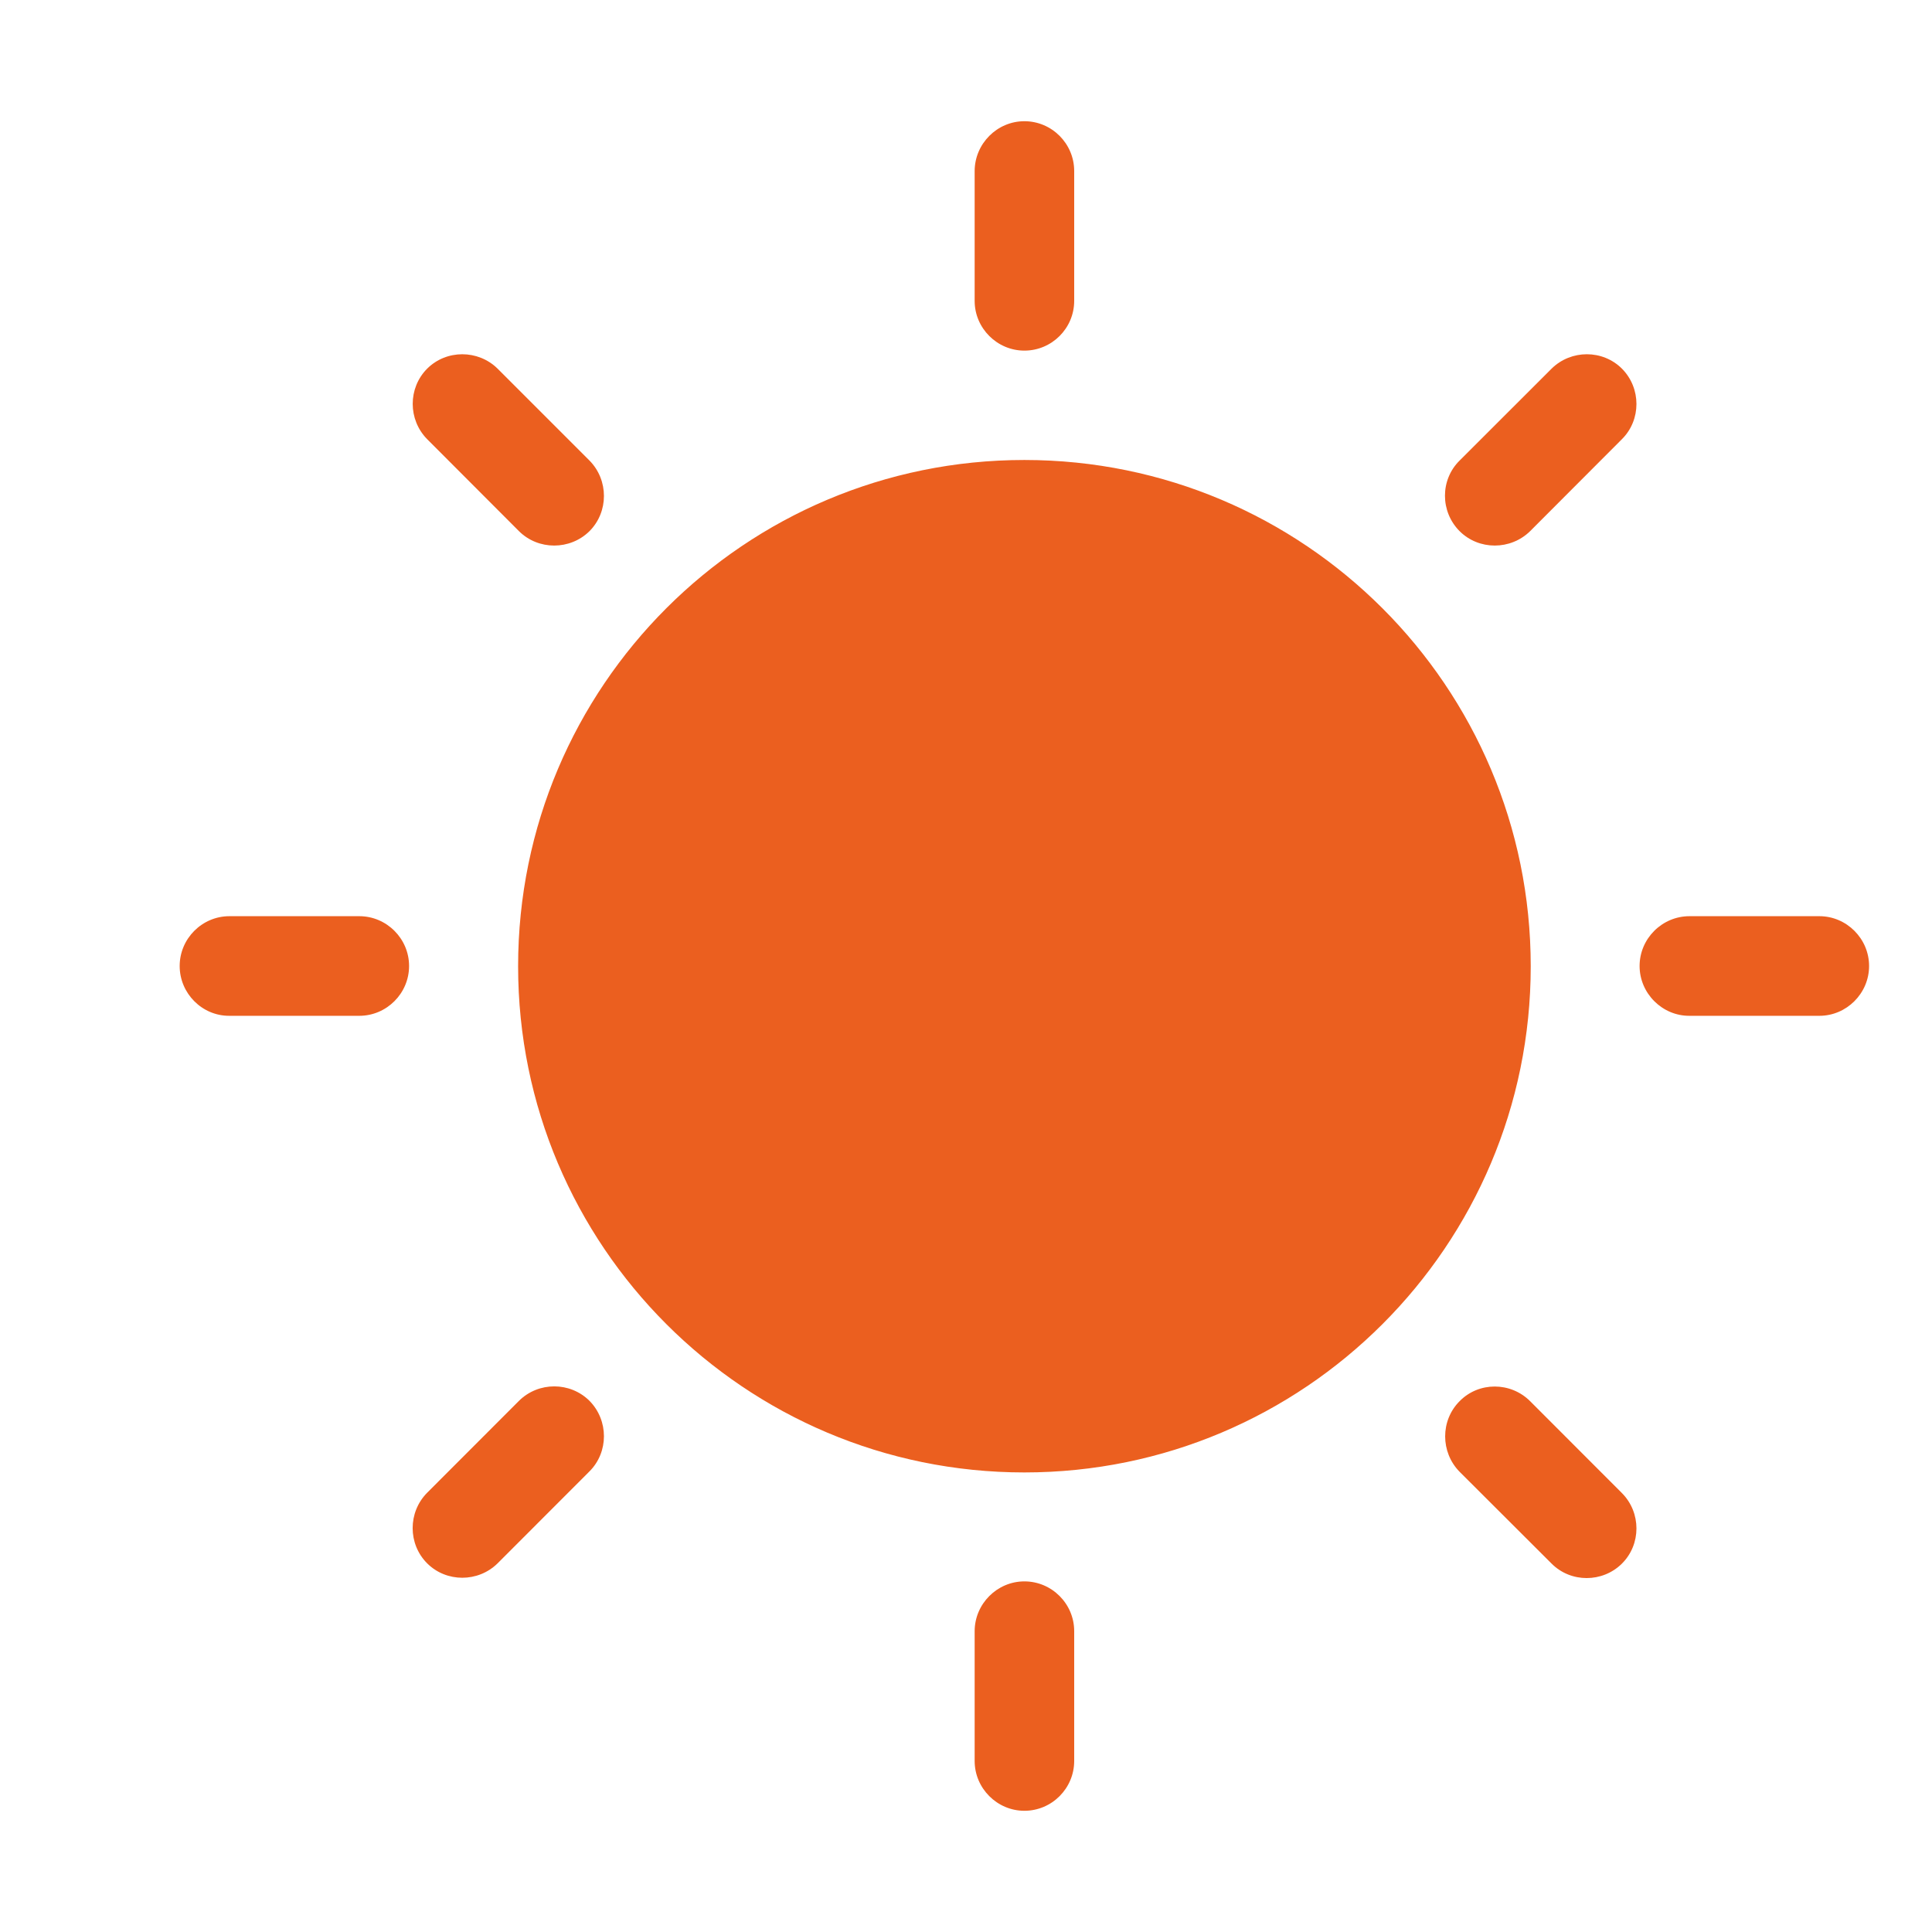 <?xml version="1.0" encoding="utf-8"?>
<!-- Generator: Adobe Illustrator 16.0.0, SVG Export Plug-In . SVG Version: 6.00 Build 0)  -->
<!DOCTYPE svg PUBLIC "-//W3C//DTD SVG 1.1//EN" "http://www.w3.org/Graphics/SVG/1.1/DTD/svg11.dtd">
<svg version="1.1" id="图层_1" xmlns="http://www.w3.org/2000/svg" xmlns:xlink="http://www.w3.org/1999/xlink" x="0px" y="0px"
	 width="23px" height="23px" viewBox="0 0 23 23" enable-background="new 0 0 23 23" xml:space="preserve">
<g>
	<g>
		<path fill="#EB5F1F" d="M12.195,5.476c3.329,0,6.028,2.698,6.028,6.027c0,3.328-2.699,6.026-6.028,6.026
			c-3.328,0-6.027-2.698-6.027-6.026C6.168,8.171,8.867,5.476,12.195,5.476L12.195,5.476z M5.085,18.611
			c0.229,0.229,0.607,0.229,0.839,0l1.094-1.095c0.229-0.229,0.229-0.606,0-0.839c-0.23-0.229-0.607-0.231-0.84,0l-1.093,1.094
			C4.855,18.003,4.855,18.381,5.085,18.611L5.085,18.611z M17.376,6.323c0.229,0.229,0.607,0.229,0.84,0l1.093-1.095
			c0.23-0.229,0.23-0.607,0-0.839c-0.229-0.229-0.606-0.229-0.838,0l-1.095,1.094C17.144,5.712,17.144,6.09,17.376,6.323
			L17.376,6.323z M5.085,4.389c-0.229,0.23-0.229,0.607,0,0.839l1.093,1.095c0.23,0.229,0.608,0.229,0.84,0
			c0.229-0.23,0.229-0.607,0-0.84L5.924,4.389C5.692,4.16,5.314,4.16,5.085,4.389L5.085,4.389z M17.376,16.681
			c-0.229,0.229-0.229,0.607,0,0.84l1.095,1.093c0.229,0.23,0.606,0.23,0.838,0c0.23-0.229,0.23-0.607,0-0.839l-1.093-1.094
			C17.983,16.448,17.604,16.448,17.376,16.681L17.376,16.681z M2.139,11.5c0-0.326,0.267-0.593,0.592-0.593h1.546
			c0.326,0,0.593,0.267,0.593,0.593c0,0.326-0.267,0.593-0.593,0.593H2.731C2.406,12.095,2.139,11.826,2.139,11.5L2.139,11.5z
			 M19.519,11.5c0-0.326,0.268-0.593,0.594-0.593h1.546c0.324,0,0.592,0.267,0.592,0.593c0,0.326-0.268,0.593-0.592,0.593h-1.546
			C19.789,12.095,19.519,11.826,19.519,11.5L19.519,11.5z M12.195,1.443c0.327,0,0.593,0.267,0.593,0.593v1.546
			c0,0.326-0.266,0.592-0.593,0.592c-0.324,0-0.592-0.266-0.592-0.592V2.036C11.604,1.71,11.871,1.443,12.195,1.443L12.195,1.443z
			 M12.195,18.826c0.327,0,0.593,0.267,0.593,0.592v1.546c0,0.326-0.266,0.593-0.593,0.593c-0.324,0-0.592-0.267-0.592-0.593v-1.546
			C11.604,19.093,11.871,18.826,12.195,18.826L12.195,18.826z M12.195,18.826"/>
	</g>
</g>
</svg>
